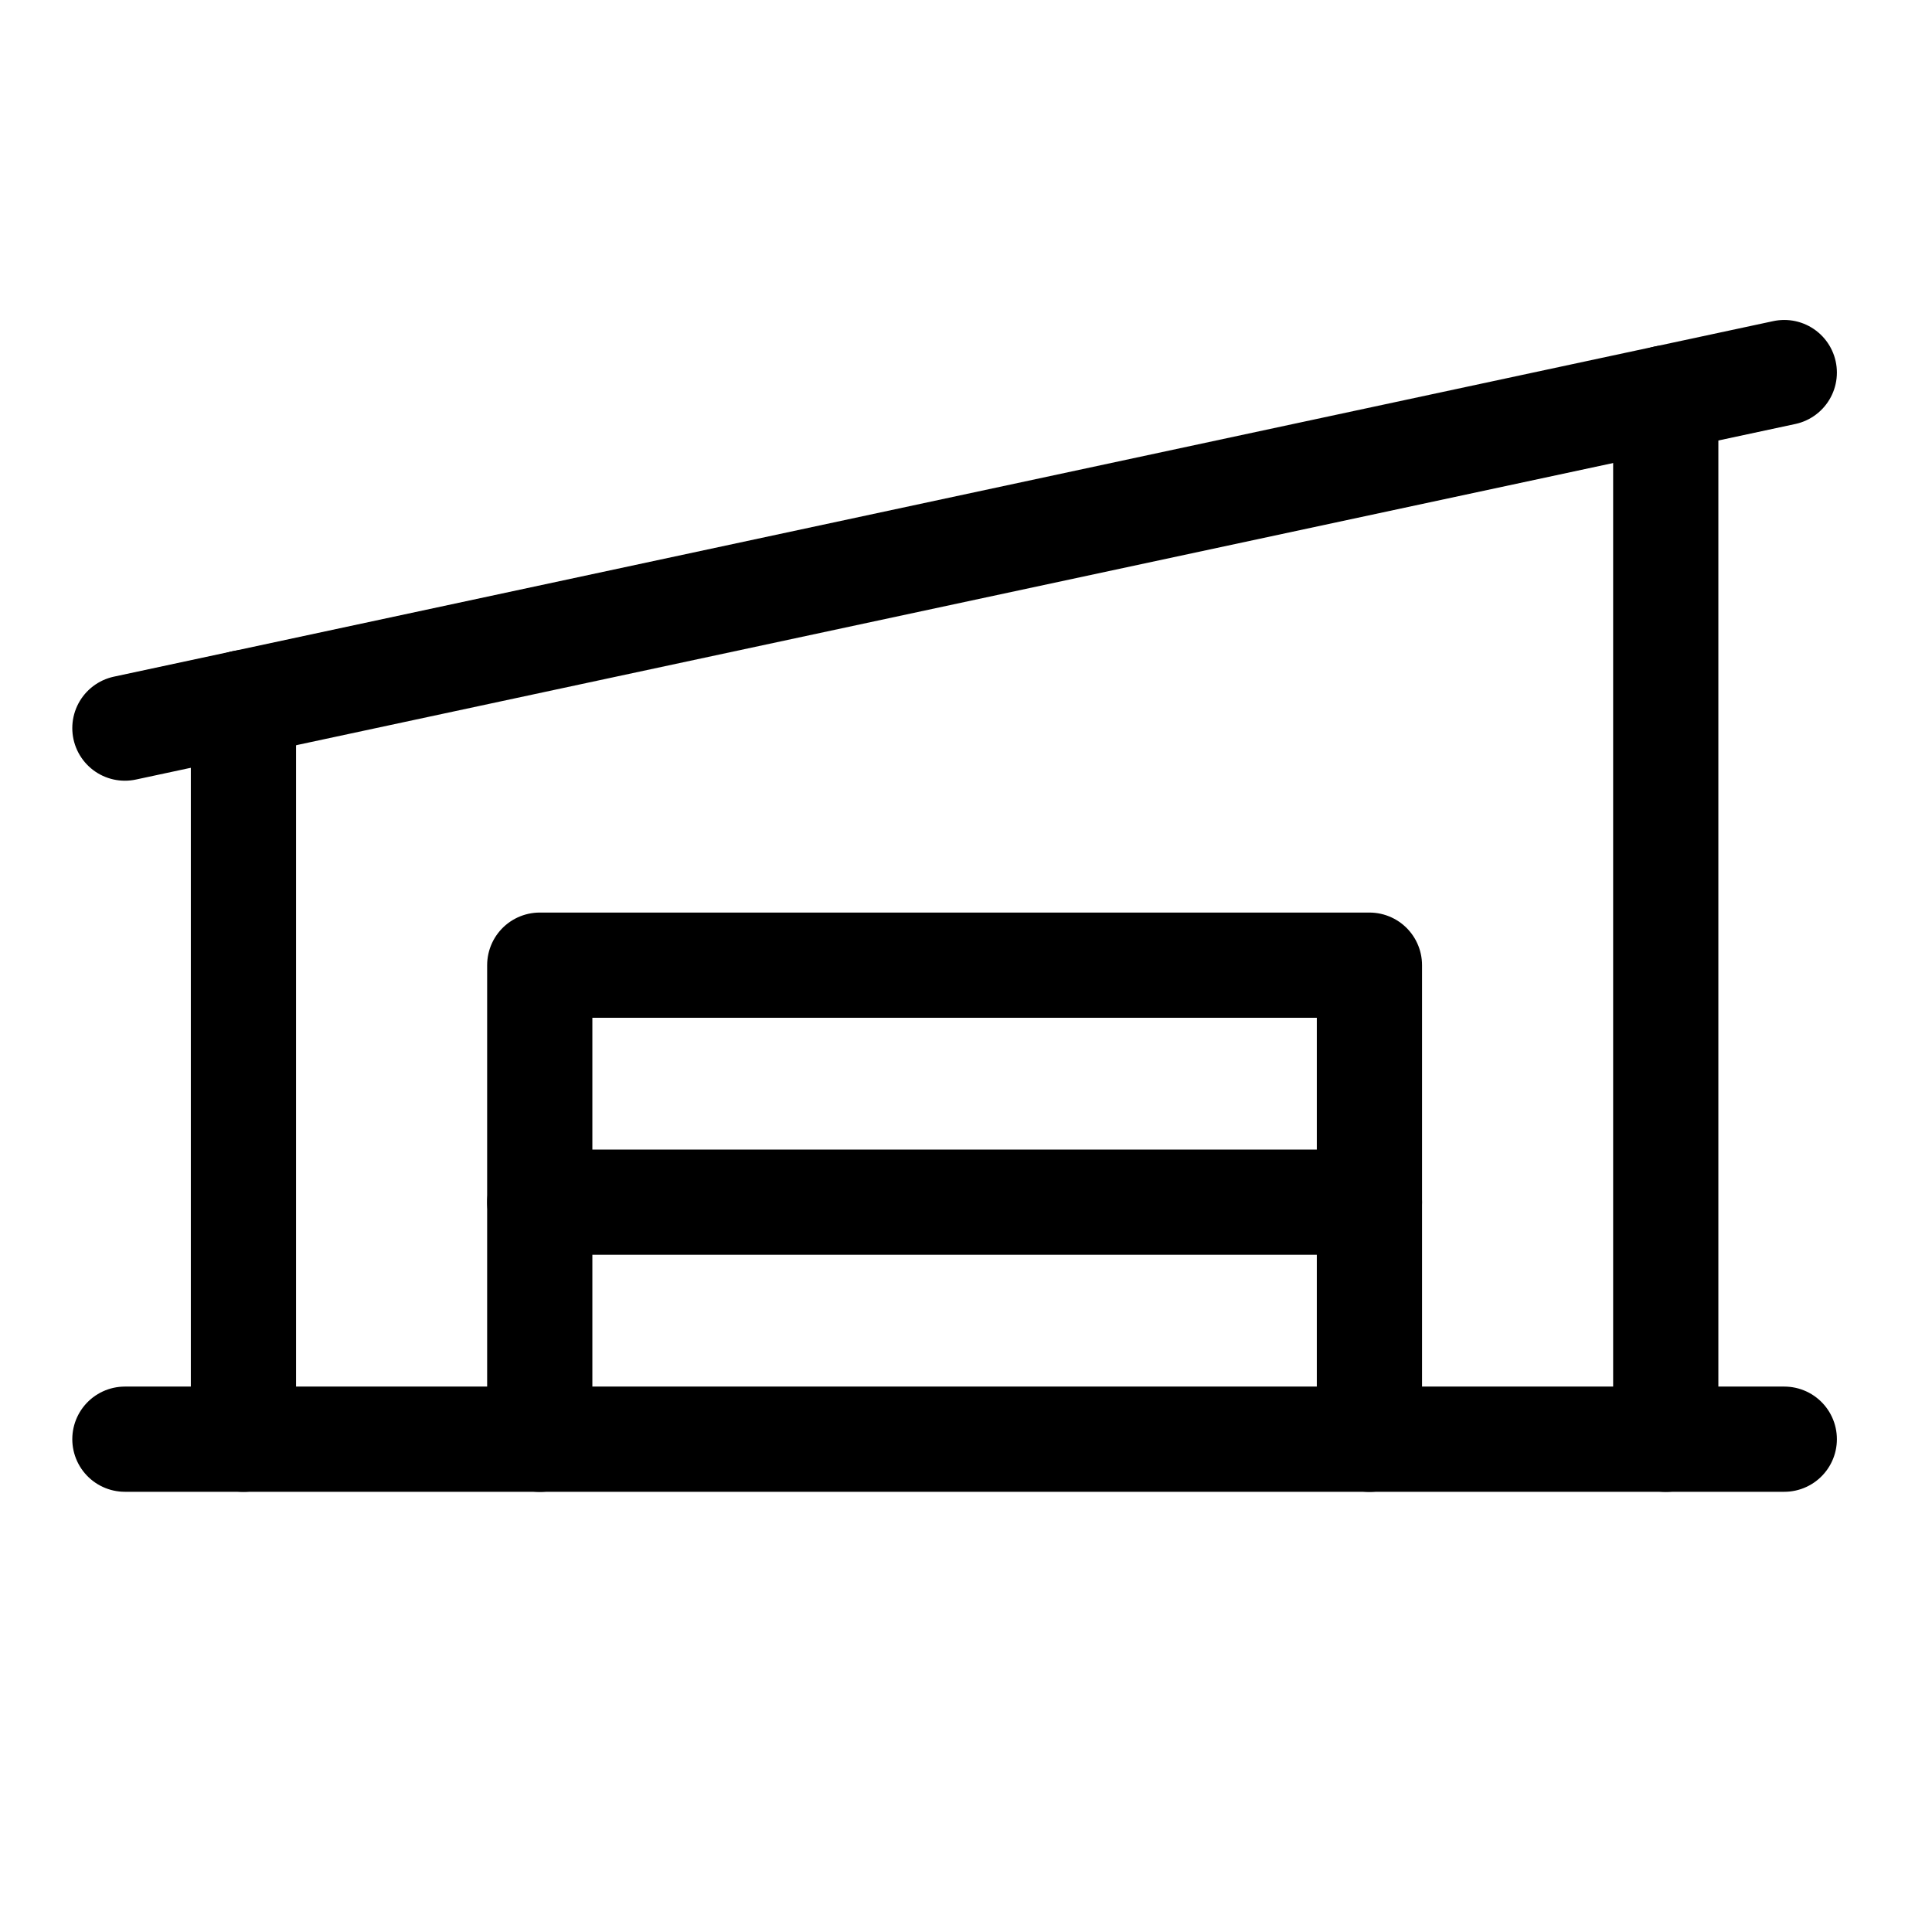<svg width="37" height="37" viewBox="0 0 37 37" fill="none" xmlns="http://www.w3.org/2000/svg">
<path d="M2.392 27.562H34.171" stroke="black" stroke-width="2.015" stroke-linecap="round" stroke-linejoin="round"/>
<path d="M34.171 7.135L2.392 13.944" stroke="black" stroke-width="2.015" stroke-linecap="round" stroke-linejoin="round"/>
<path d="M10.337 27.564V18.484H26.226V27.564" stroke="black" stroke-width="2.015" stroke-linecap="round" stroke-linejoin="round"/>
<path d="M10.337 23.023H26.226" stroke="black" stroke-width="2.015" stroke-linecap="round" stroke-linejoin="round"/>
<path d="M4.662 13.457V27.563" stroke="black" stroke-width="2.015" stroke-linecap="round" stroke-linejoin="round"/>
<path d="M31.901 7.621V27.564" stroke="black" stroke-width="2.015" stroke-linecap="round" stroke-linejoin="round"/>
</svg>
